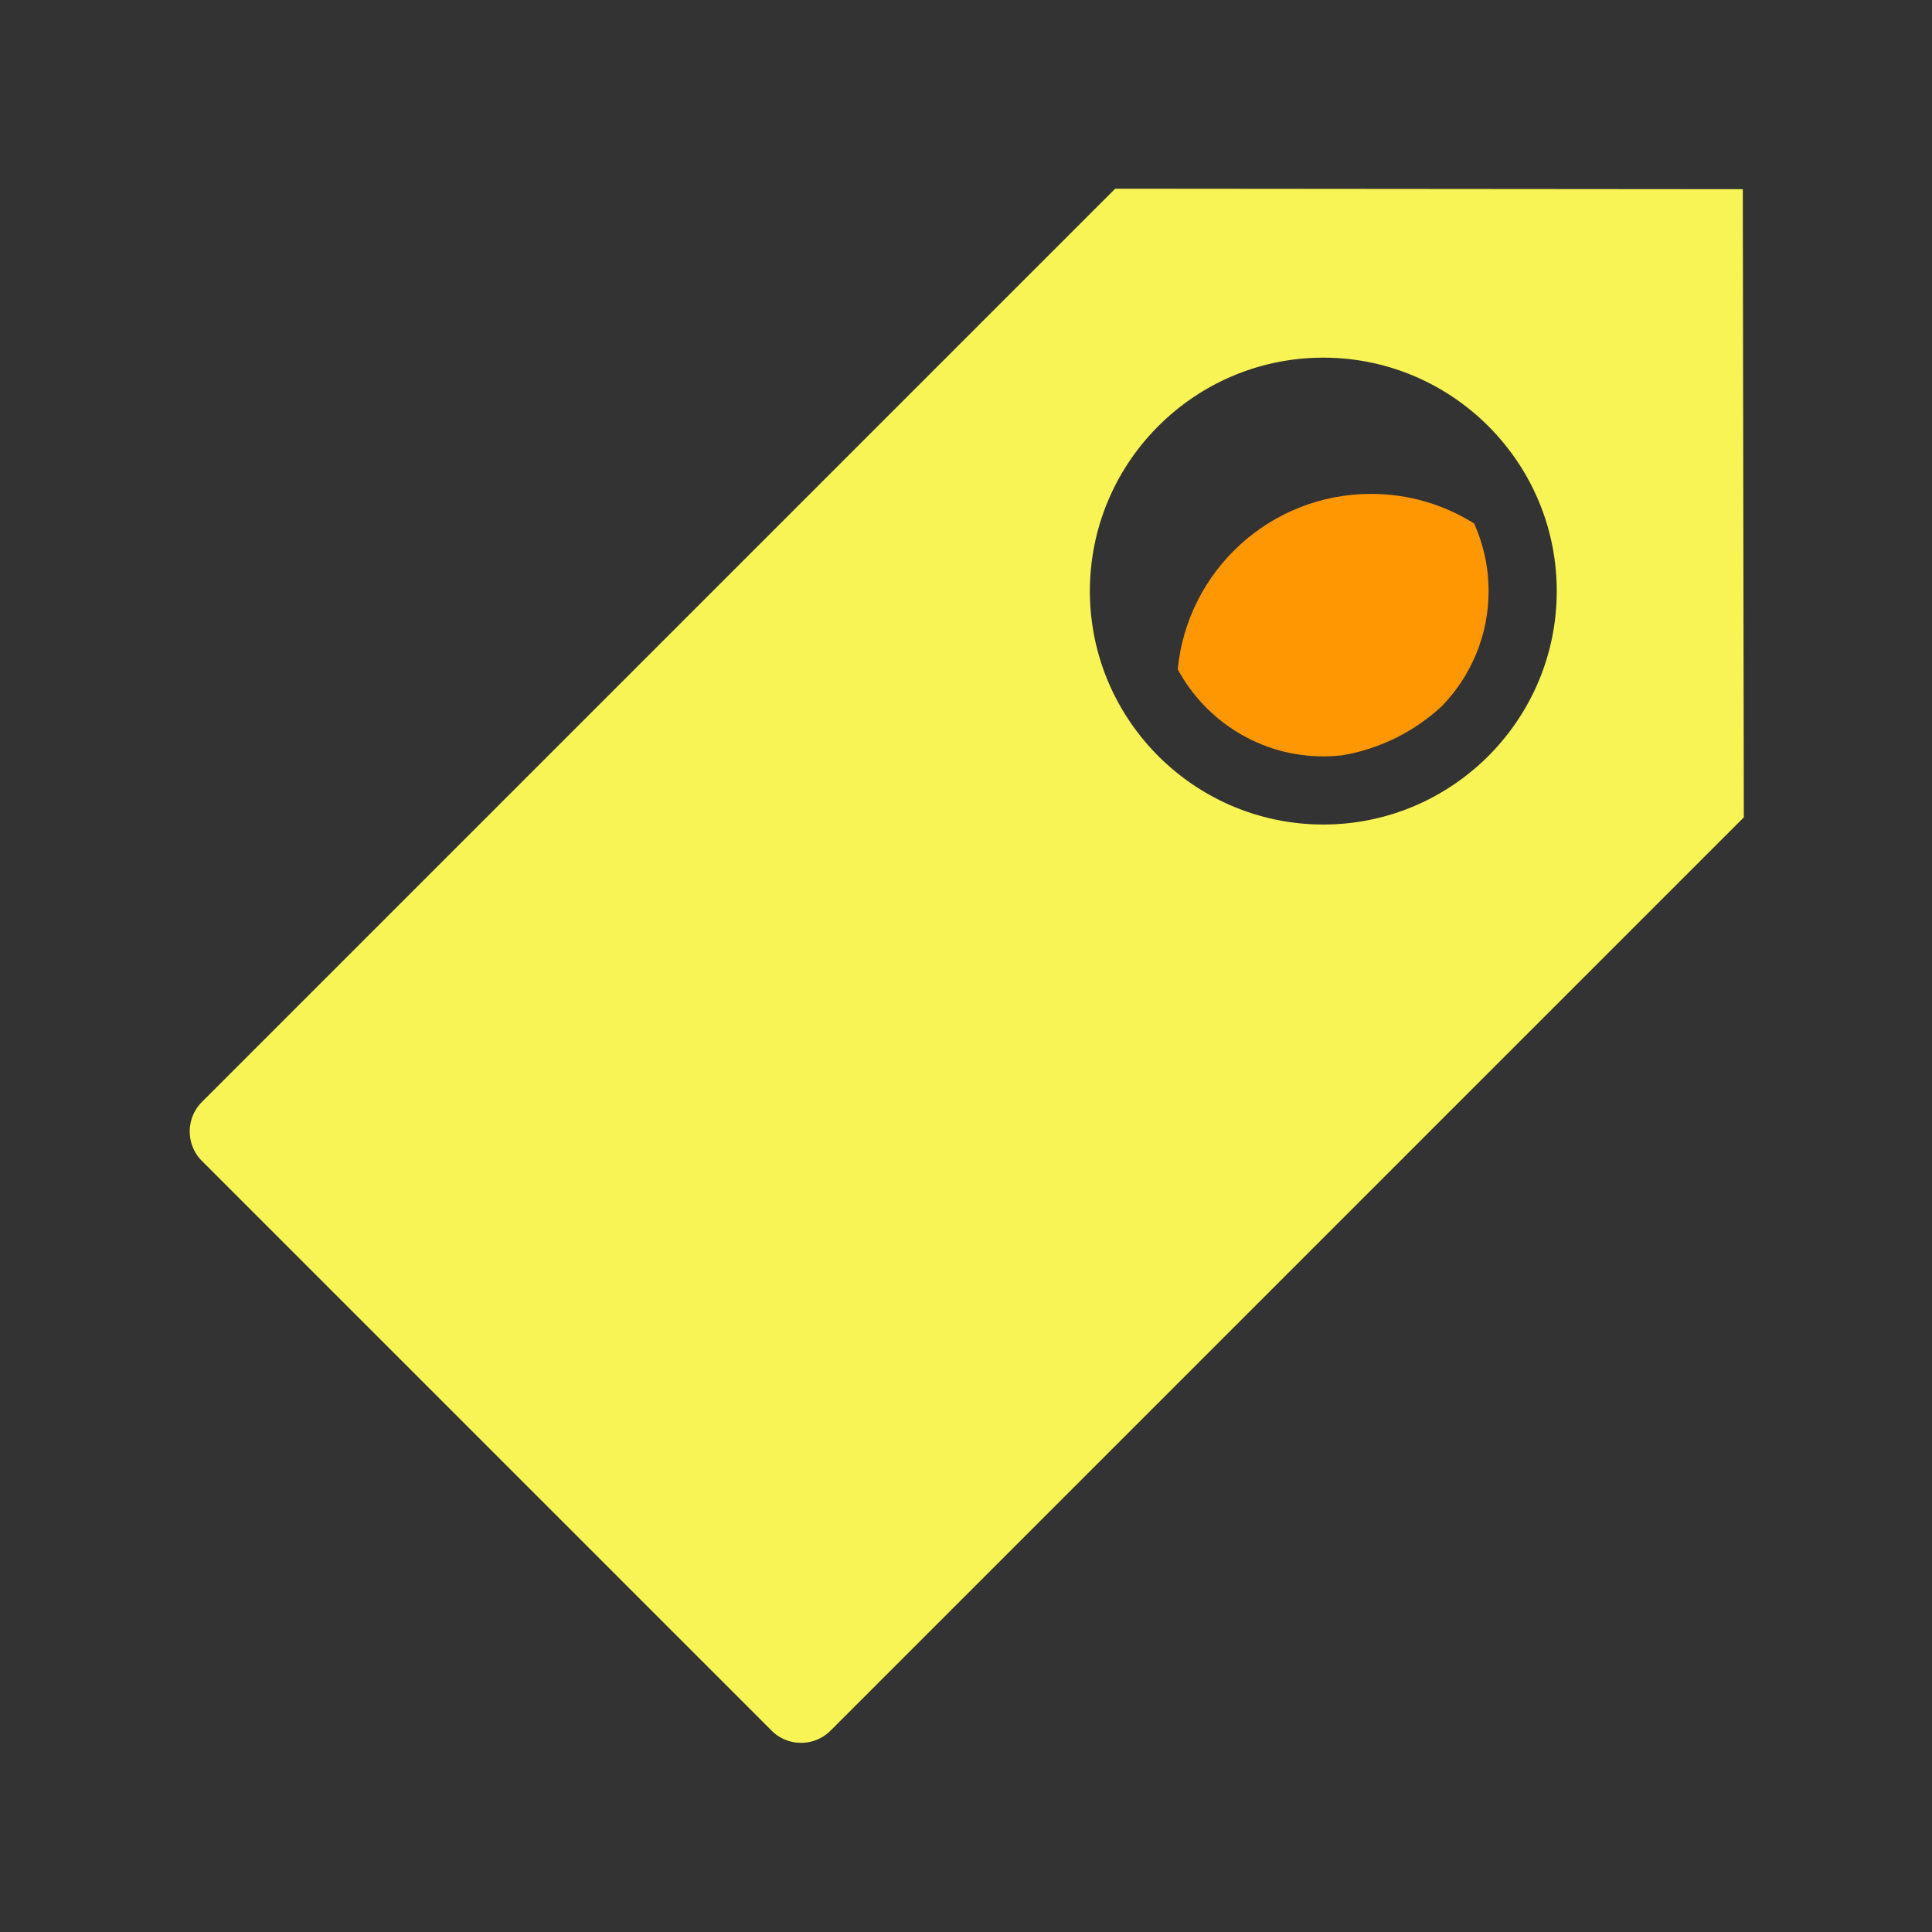 <?xml version="1.0" standalone="no"?><!DOCTYPE svg PUBLIC "-//W3C//DTD SVG 1.1//EN" "http://www.w3.org/Graphics/SVG/1.1/DTD/svg11.dtd"><svg t="1517380089831" class="icon" style="" viewBox="0 0 1024 1024" version="1.1" xmlns="http://www.w3.org/2000/svg" p-id="7649" xmlns:xlink="http://www.w3.org/1999/xlink" width="200" height="200"><rect x="0" y="0" width="1024" height="1024" fill="#333333" stroke="none"/><defs><style type="text/css"></style></defs><path d="M624.233 354.752c14.809 27.447 43.837 46.141 77.151 46.141 3.421 0 6.795-0.204 10.115-0.587 20.144-3.41 38.295-12.669 52.65-25.971 15.359-15.789 24.836-37.328 24.836-61.043 0-12.763-2.745-24.896-7.673-35.842-15.829-9.928-34.546-15.674-54.61-15.674-53.493 0-97.451 40.799-102.469 92.976z" fill="#FF9702" p-id="7650"></path><path d="M924.266 433.21l-0.546-332.926-332.641-0.272L107.022 584.07c-8.616 8.616-8.616 22.635 0 31.25l301.941 301.942a21.953 21.953 0 0 0 15.625 6.473 21.953 21.953 0 0 0 15.626-6.473L924.266 433.21zM701.384 189.57c68.221 0 123.722 55.501 123.722 123.722s-55.501 123.722-123.722 123.722-123.722-55.501-123.722-123.722S633.163 189.57 701.384 189.57z" fill="#F9F455" p-id="7651"></path><path d="M959.78 64.193l-383.65-0.313L81.481 558.53c-22.699 22.698-22.699 59.632 0 82.332l301.941 301.942c10.996 10.996 25.616 17.051 41.166 17.051 15.551 0 30.17-6.056 41.166-17.051L960.41 448.148l-0.63-383.955zM408.963 917.262L107.022 615.32c-8.616-8.616-8.616-22.634 0-31.25l484.057-484.058 332.641 0.272 0.546 332.926-484.052 484.052a21.953 21.953 0 0 1-15.626 6.473 21.957 21.957 0 0 1-15.625-6.473z" fill="" p-id="7652"></path><path d="M701.384 437.013c68.221 0 123.722-55.501 123.722-123.722S769.604 189.57 701.384 189.57s-123.722 55.501-123.722 123.722 55.501 123.721 123.722 123.721z m79.928-159.563c4.928 10.946 7.673 23.079 7.673 35.842 0 23.715-9.476 45.254-24.836 61.043-13.71 14.093-32.108 23.598-52.65 25.971a87.99 87.99 0 0 1-10.115 0.587c-33.314 0-62.342-18.694-77.151-46.141-6.664-12.35-10.451-26.471-10.451-41.46 0-48.304 39.298-87.602 87.602-87.602 35.541 0 66.204 21.276 79.928 51.76z" fill="" p-id="7653"></path></svg>